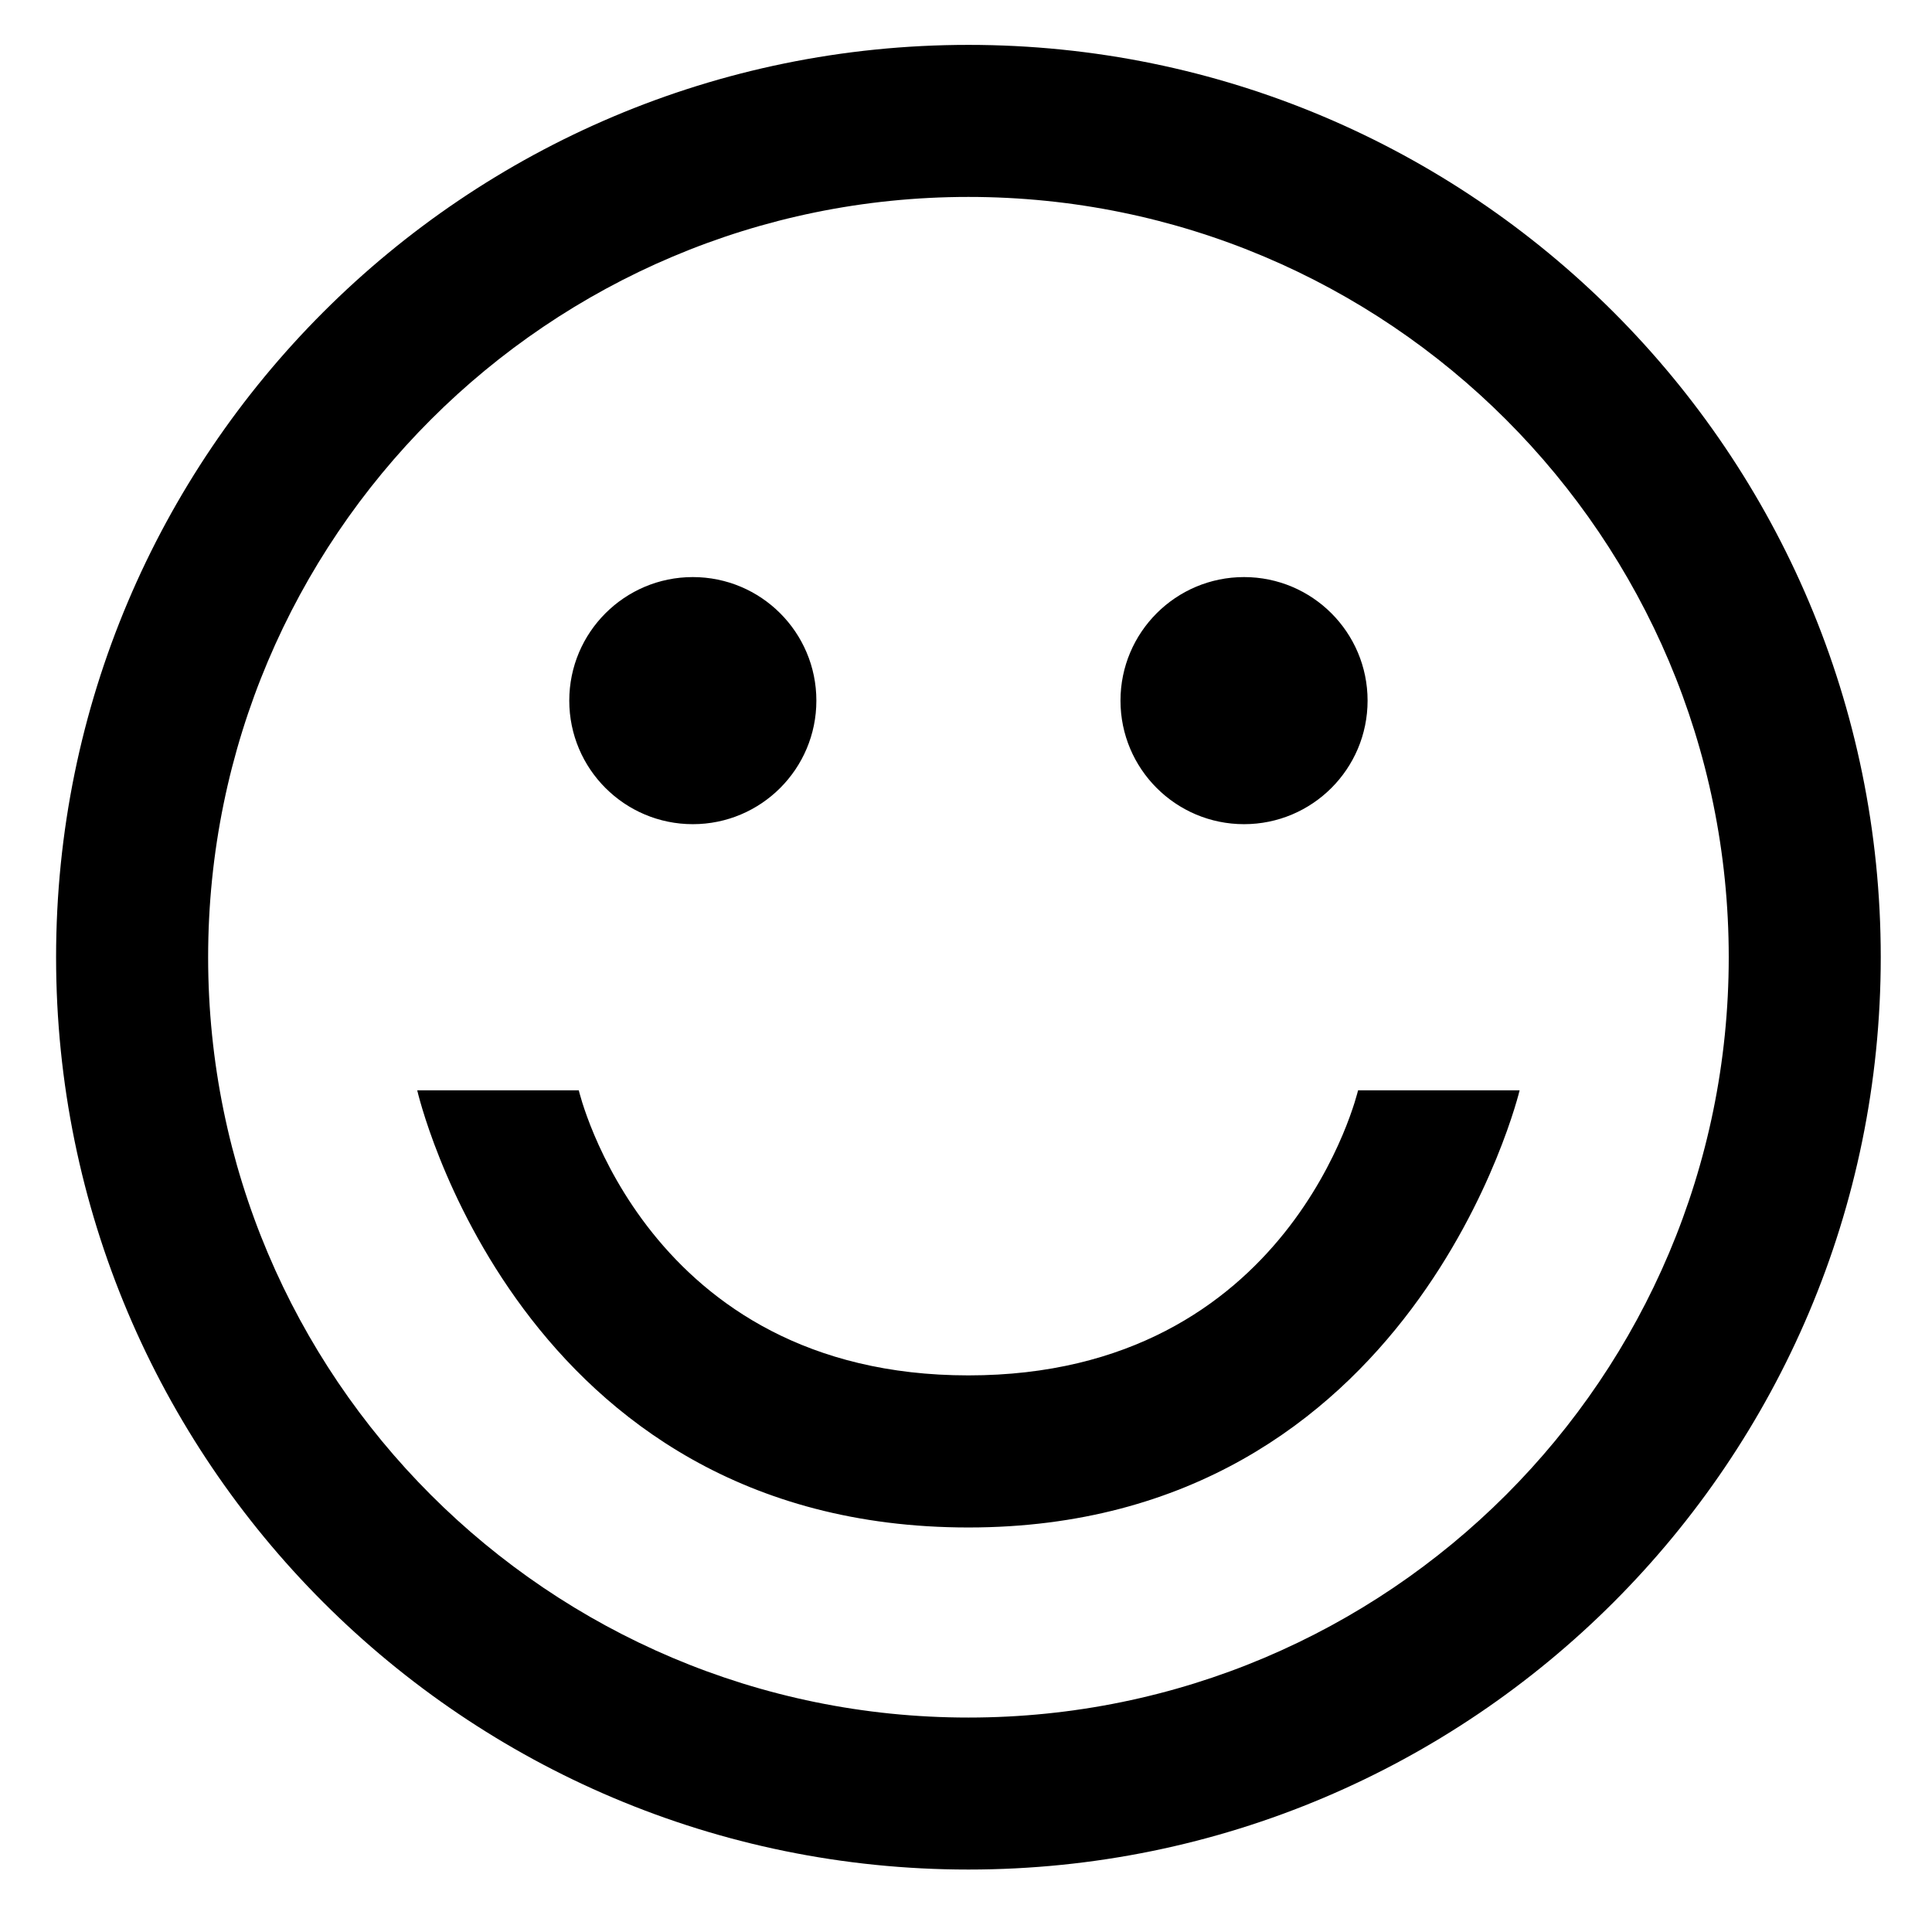 <?xml version="1.0" encoding="UTF-8" standalone="no"?>
<svg
   xmlns:dc="http://purl.org/dc/elements/1.1/"
   xmlns:cc="http://creativecommons.org/ns#"
   xmlns:rdf="http://www.w3.org/1999/02/22-rdf-syntax-ns#"
   xmlns:svg="http://www.w3.org/2000/svg"
   xmlns="http://www.w3.org/2000/svg"
   xmlns:sodipodi="http://sodipodi.sourceforge.net/DTD/sodipodi-0.dtd"
   xmlns:inkscape="http://www.inkscape.org/namespaces/inkscape"
   version="1.0"
   id="Layer_1"
   x="0px"
   y="0px"
   width="100px"
   height="100px"
   viewBox="5.0 -10.0 100.0 135.0"
   enable-background="new 0 0 100 100"
   xml:space="preserve"
   inkscape:version="0.48.4 r9939"
   sodipodi:docname="noun_3060_cc.svg"><defs
     id="defs15" /><sodipodi:namedview
     pagecolor="#ffffff"
     bordercolor="#666666"
     borderopacity="1"
     objecttolerance="10"
     gridtolerance="10"
     guidetolerance="10"
     inkscape:pageopacity="0"
     inkscape:pageshadow="2"
     inkscape:window-width="640"
     inkscape:window-height="480"
     id="namedview13"
     showgrid="false"
     inkscape:zoom="2.36"
     inkscape:cx="50"
     inkscape:cy="51.927966"
     inkscape:window-x="0"
     inkscape:window-y="0"
     inkscape:window-maximized="0"
     inkscape:current-layer="Layer_1" /><g
     id="g3"
     transform="matrix(1.275,0,0,1.275,-8.581,-6.864)"><g
       id="g5"><path
         clip-rule="evenodd"
         d="m 34.896,42.709 c 3.74,0 6.771,-3.031 6.771,-6.771 0,-3.74 -3.031,-6.771 -6.771,-6.771 -3.739,0 -6.771,3.031 -6.771,6.771 0,3.74 3.033,6.771 6.771,6.771 z m 30.209,0 c 3.74,0 6.771,-3.031 6.771,-6.771 0,-3.74 -3.031,-6.771 -6.771,-6.771 -3.739,0 -6.771,3.031 -6.771,6.771 0,3.74 3.032,6.771 6.771,6.771 z M 50,0 C 22.386,0 0,22.386 0,50 0,77.613 22.386,100 50,100 77.613,100 100,77.613 100,50 100,22.386 77.613,0 50,0 z m 0,91.67 C 26.989,91.67 8.333,73.014 8.333,50.002 8.333,26.99 26.989,8.333 50,8.333 73.013,8.333 91.669,26.989 91.669,50.001 91.669,73.013 73.014,91.67 50,91.67 z M 71.355,57.294 c 0,0 -3.645,15.624 -21.355,15.624 -17.708,0 -21.354,-15.624 -21.354,-15.624 h -8.854 c 0,0 5.468,23.959 30.208,23.959 24.48,0 30.209,-23.959 30.209,-23.959 h -8.854 z"
         id="path7"
         inkscape:connector-curvature="0"
         style="fill-rule:evenodd" /></g></g></svg>